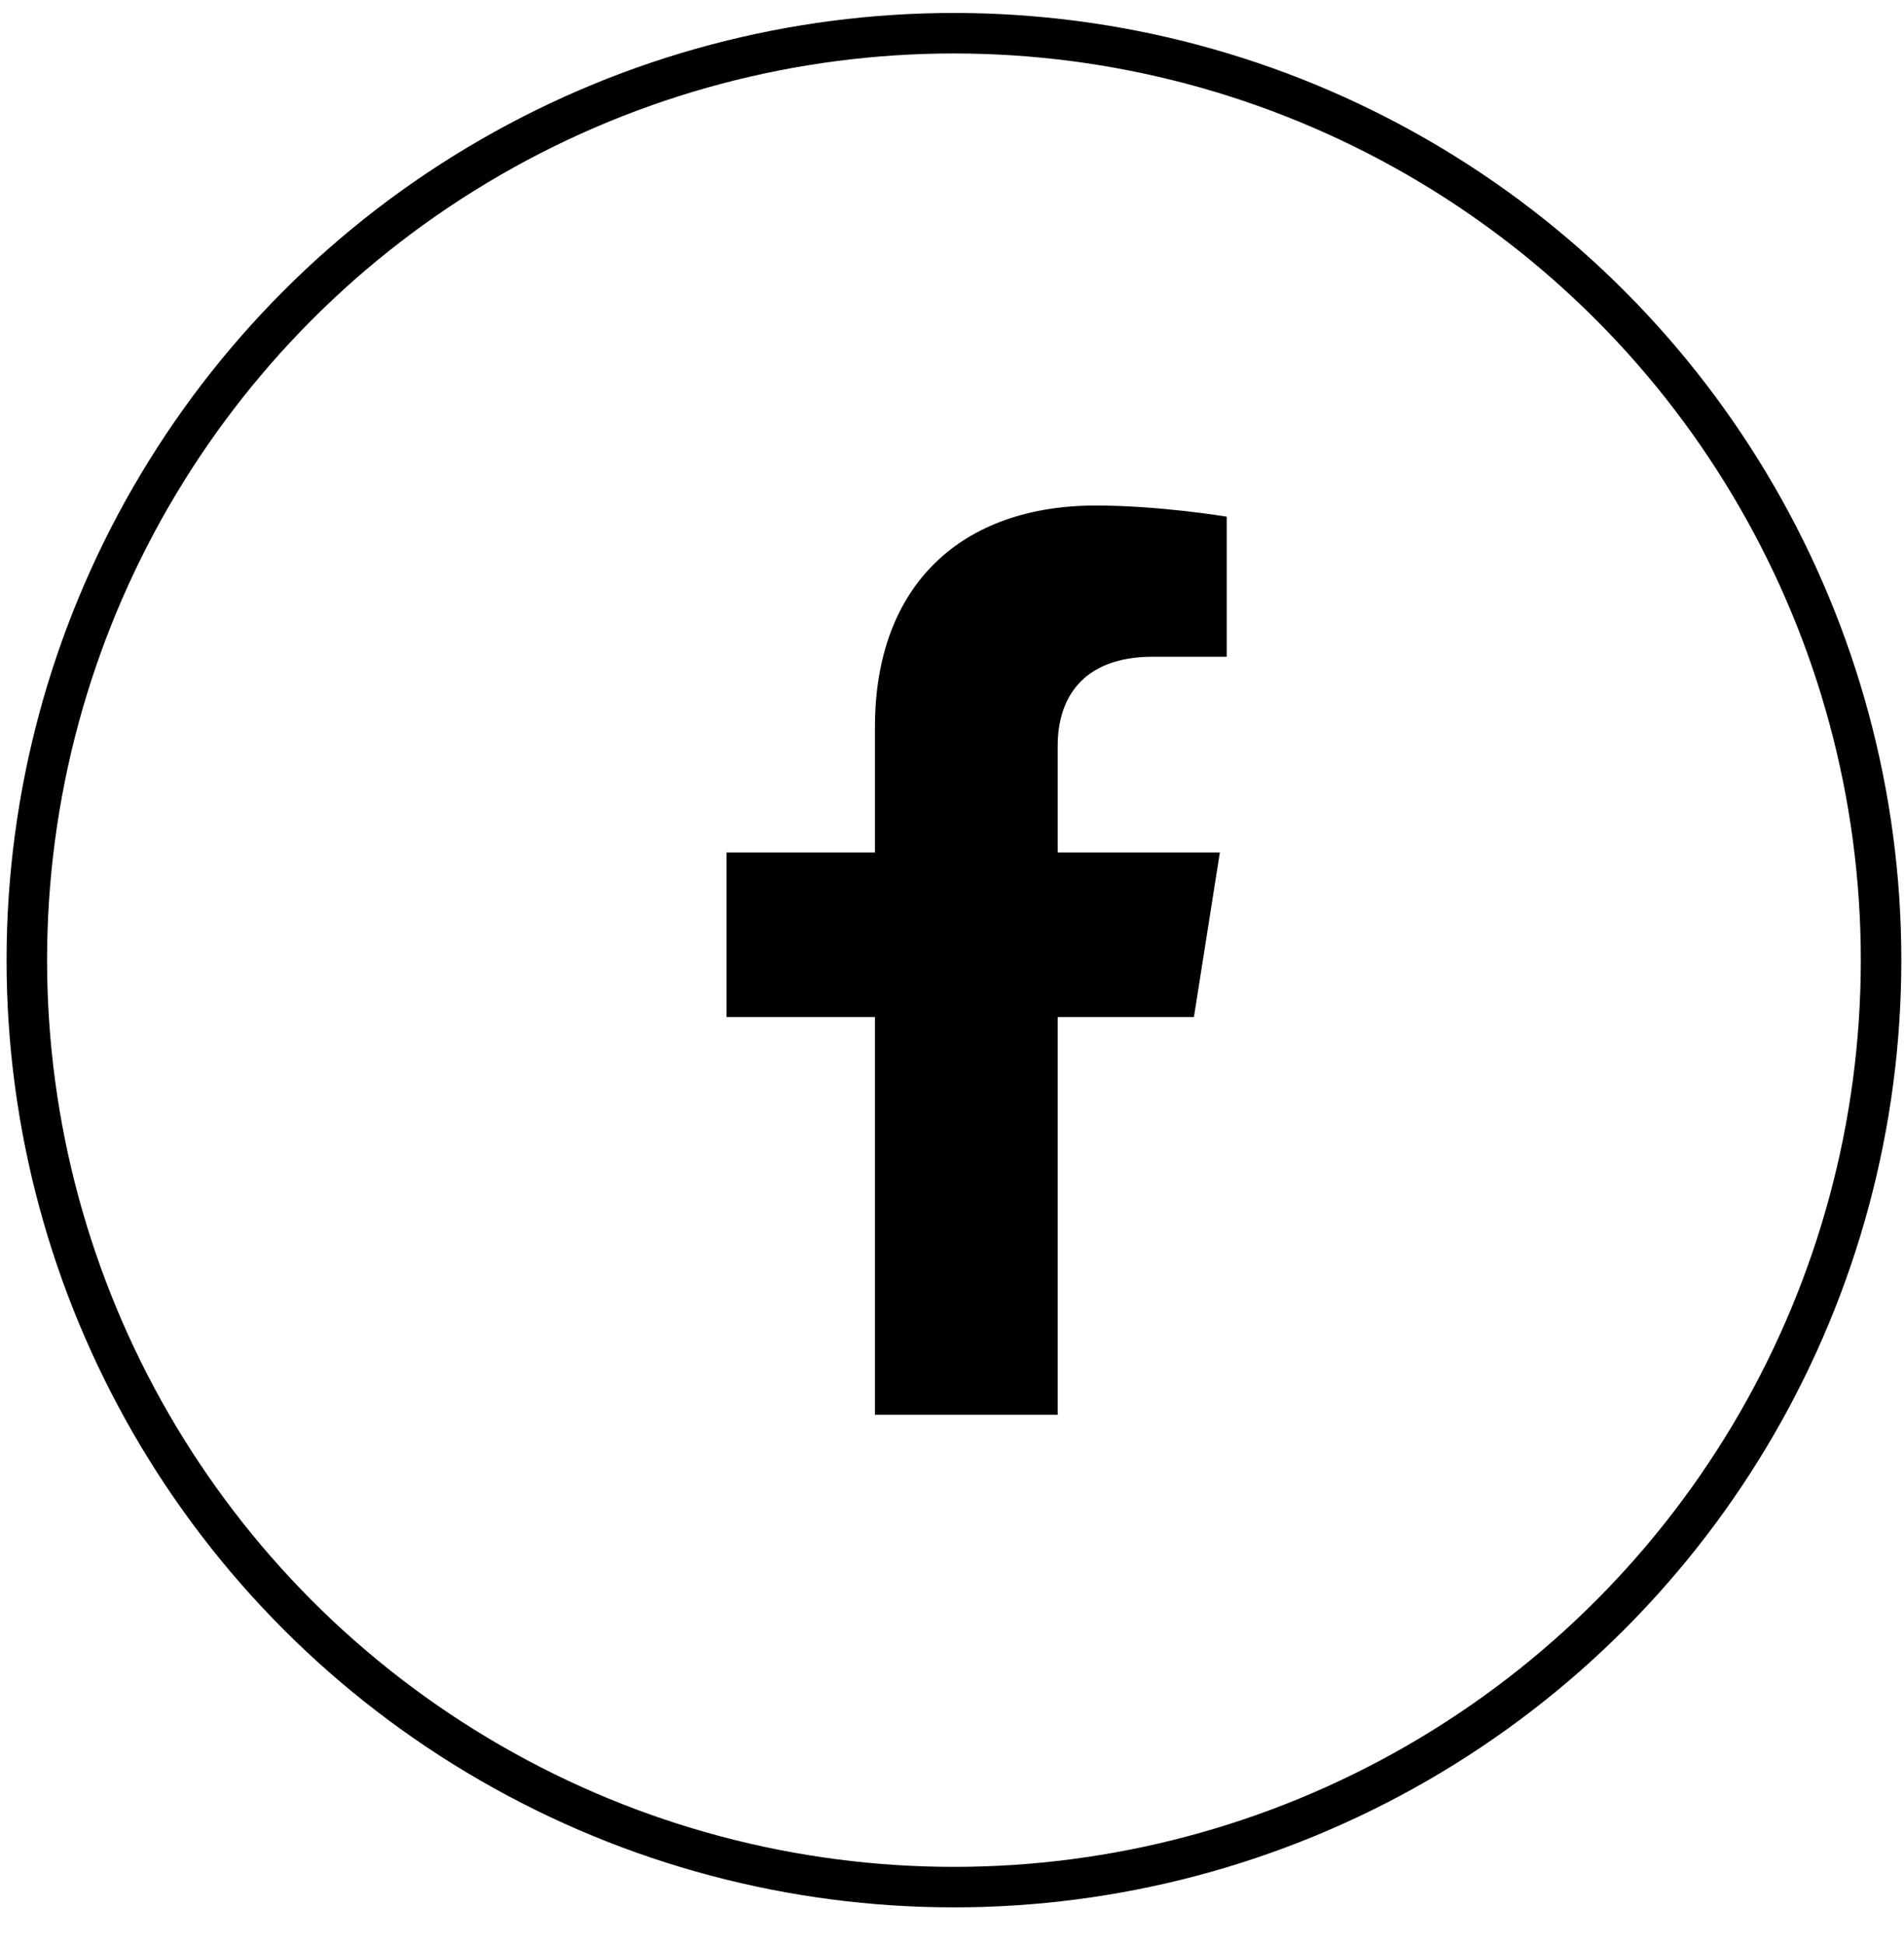 <svg width="47" height="48" viewBox="0 0 47 48" fill="none" xmlns="http://www.w3.org/2000/svg">
<path d="M29.472 25.11L30.112 21.047H26.109V18.41C26.109 17.299 26.668 16.215 28.461 16.215H30.281V12.756C30.281 12.756 28.63 12.481 27.05 12.481C23.753 12.481 21.598 14.427 21.598 17.95V21.047H17.934V25.11H21.598V34.931H26.109V25.11H29.472Z" fill="currentColor"/>
<circle cx="23.548" cy="23.706" r="22.886" stroke="currentColor"/>
</svg>
